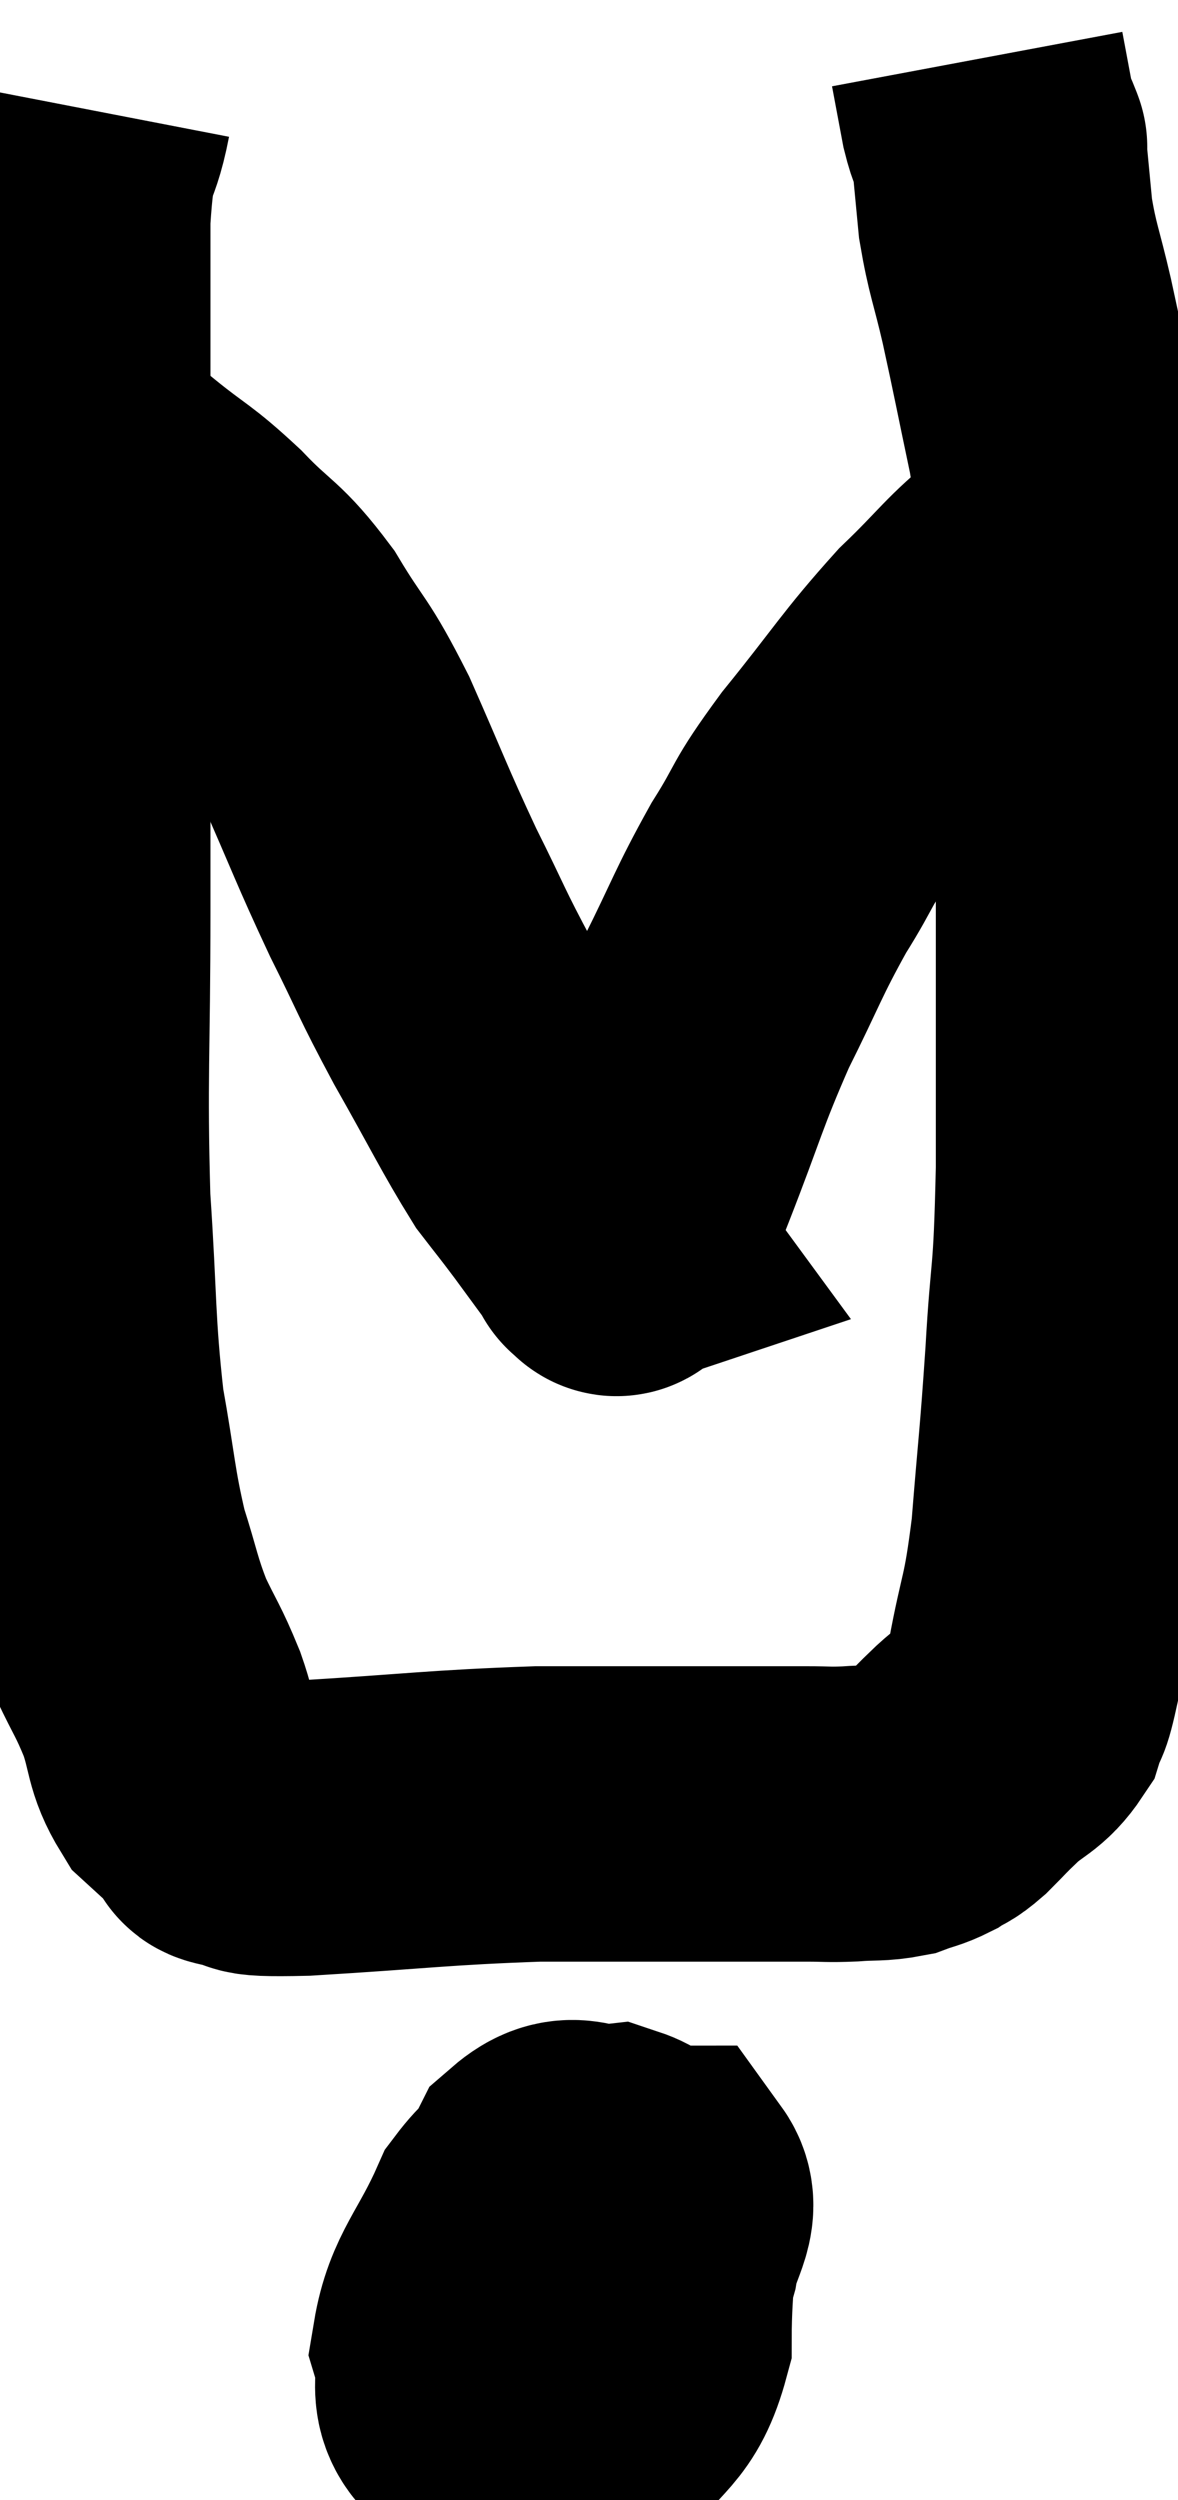 <svg xmlns="http://www.w3.org/2000/svg" viewBox="13.817 1.94 19.943 42.313" width="19.943" height="42.313"><path d="M 15.24 3.78 C 15.06 4.71, 14.97 4.215, 14.88 5.64 C 14.88 7.56, 14.88 7.305, 14.88 9.48 C 14.88 11.91, 14.88 12.375, 14.88 14.34 C 14.88 15.84, 14.88 15.36, 14.88 17.34 C 14.88 19.8, 14.82 20.145, 14.88 22.26 C 15 24.03, 14.955 24.33, 15.12 25.8 C 15.33 26.97, 15.315 27.18, 15.54 28.14 C 15.78 28.89, 15.765 28.98, 16.02 29.64 C 16.29 30.21, 16.32 30.195, 16.56 30.78 C 16.77 31.38, 16.695 31.515, 16.98 31.98 C 17.34 32.31, 17.49 32.445, 17.7 32.64 C 17.76 32.7, 17.505 32.7, 17.82 32.76 C 18.39 32.82, 17.685 32.91, 18.96 32.88 C 20.94 32.76, 21.225 32.7, 22.92 32.64 C 24.33 32.64, 24.6 32.64, 25.74 32.64 C 26.61 32.64, 26.865 32.64, 27.48 32.64 C 27.84 32.64, 27.825 32.655, 28.2 32.64 C 28.59 32.61, 28.665 32.64, 28.98 32.58 C 29.22 32.49, 29.25 32.505, 29.46 32.4 C 29.64 32.28, 29.595 32.355, 29.82 32.16 C 30.09 31.89, 30.045 31.92, 30.36 31.62 C 30.72 31.29, 30.84 31.32, 31.08 30.96 C 31.2 30.57, 31.155 30.945, 31.32 30.18 C 31.53 29.04, 31.575 29.22, 31.74 27.9 C 31.86 26.4, 31.875 26.445, 31.98 24.9 C 32.07 23.31, 32.115 23.775, 32.16 21.72 C 32.16 19.2, 32.16 18.9, 32.16 16.68 C 32.16 14.76, 32.28 14.64, 32.16 12.84 C 31.92 11.16, 31.92 10.89, 31.68 9.48 C 31.44 8.34, 31.41 8.16, 31.2 7.2 C 31.02 6.42, 30.96 6.345, 30.84 5.64 C 30.78 5.01, 30.75 4.695, 30.72 4.38 C 30.72 4.38, 30.765 4.5, 30.72 4.38 C 30.63 4.14, 30.63 4.26, 30.54 3.9 C 30.45 3.42, 30.405 3.18, 30.36 2.94 L 30.36 2.94" fill="none" stroke="black" stroke-width="5"></path><path d="M 14.88 9.6 C 14.88 9.6, 14.865 9.615, 14.88 9.6 C 14.91 9.57, 14.685 9.36, 14.94 9.54 C 15.42 9.93, 15.345 9.87, 15.9 10.32 C 16.53 10.83, 16.53 10.755, 17.16 11.34 C 17.79 12, 17.835 11.88, 18.42 12.66 C 18.96 13.56, 18.945 13.365, 19.5 14.46 C 20.07 15.75, 20.1 15.885, 20.64 17.04 C 21.15 18.06, 21.09 18.015, 21.66 19.08 C 22.29 20.19, 22.455 20.55, 22.92 21.3 C 23.22 21.69, 23.205 21.66, 23.52 22.08 C 23.85 22.53, 24.015 22.755, 24.18 22.98 C 24.18 22.98, 24.18 22.98, 24.18 22.98 C 24.18 22.98, 24.135 22.995, 24.18 22.98 C 24.27 22.95, 24.195 23.235, 24.36 22.92 C 24.6 22.32, 24.45 22.71, 24.84 21.72 C 25.38 20.34, 25.38 20.19, 25.92 18.96 C 26.46 17.88, 26.475 17.745, 27 16.8 C 27.51 15.99, 27.315 16.14, 28.02 15.18 C 28.92 14.07, 29.01 13.86, 29.82 12.96 C 30.54 12.27, 30.57 12.135, 31.26 11.58 C 31.92 11.16, 32.205 10.995, 32.58 10.74 C 32.67 10.65, 32.715 10.605, 32.76 10.56 L 32.76 10.56" fill="none" stroke="black" stroke-width="5"></path><path d="M 23.64 38.94 C 23.07 39.27, 23.01 38.925, 22.5 39.6 C 22.05 40.62, 21.735 40.83, 21.6 41.64 C 21.78 42.24, 21.435 42.465, 21.96 42.84 C 22.83 42.99, 23.01 43.47, 23.7 43.14 C 24.21 42.33, 24.465 42.465, 24.72 41.52 C 24.72 40.44, 24.855 40.065, 24.72 39.36 C 24.45 39.03, 24.585 38.835, 24.18 38.7 C 23.64 38.76, 23.55 38.43, 23.1 38.82 C 22.74 39.54, 22.575 39.585, 22.38 40.26 C 22.35 40.89, 22.065 41.1, 22.32 41.52 C 22.86 41.73, 22.905 41.91, 23.4 41.94 C 23.85 41.79, 23.94 42.09, 24.3 41.64 C 24.57 40.89, 24.66 40.785, 24.84 40.14 C 24.93 39.6, 25.215 39.33, 25.02 39.06 C 24.54 39.06, 24.495 38.775, 24.06 39.06 C 23.67 39.63, 23.475 39.6, 23.28 40.2 C 23.28 40.83, 23.28 41.1, 23.28 41.46 C 23.28 41.55, 23.25 41.7, 23.28 41.64 C 23.34 41.43, 23.37 41.505, 23.4 41.22 C 23.4 40.86, 23.4 40.68, 23.4 40.5 C 23.4 40.5, 23.4 40.5, 23.4 40.5 L 23.4 40.5" fill="none" stroke="black" stroke-width="5"></path></svg>